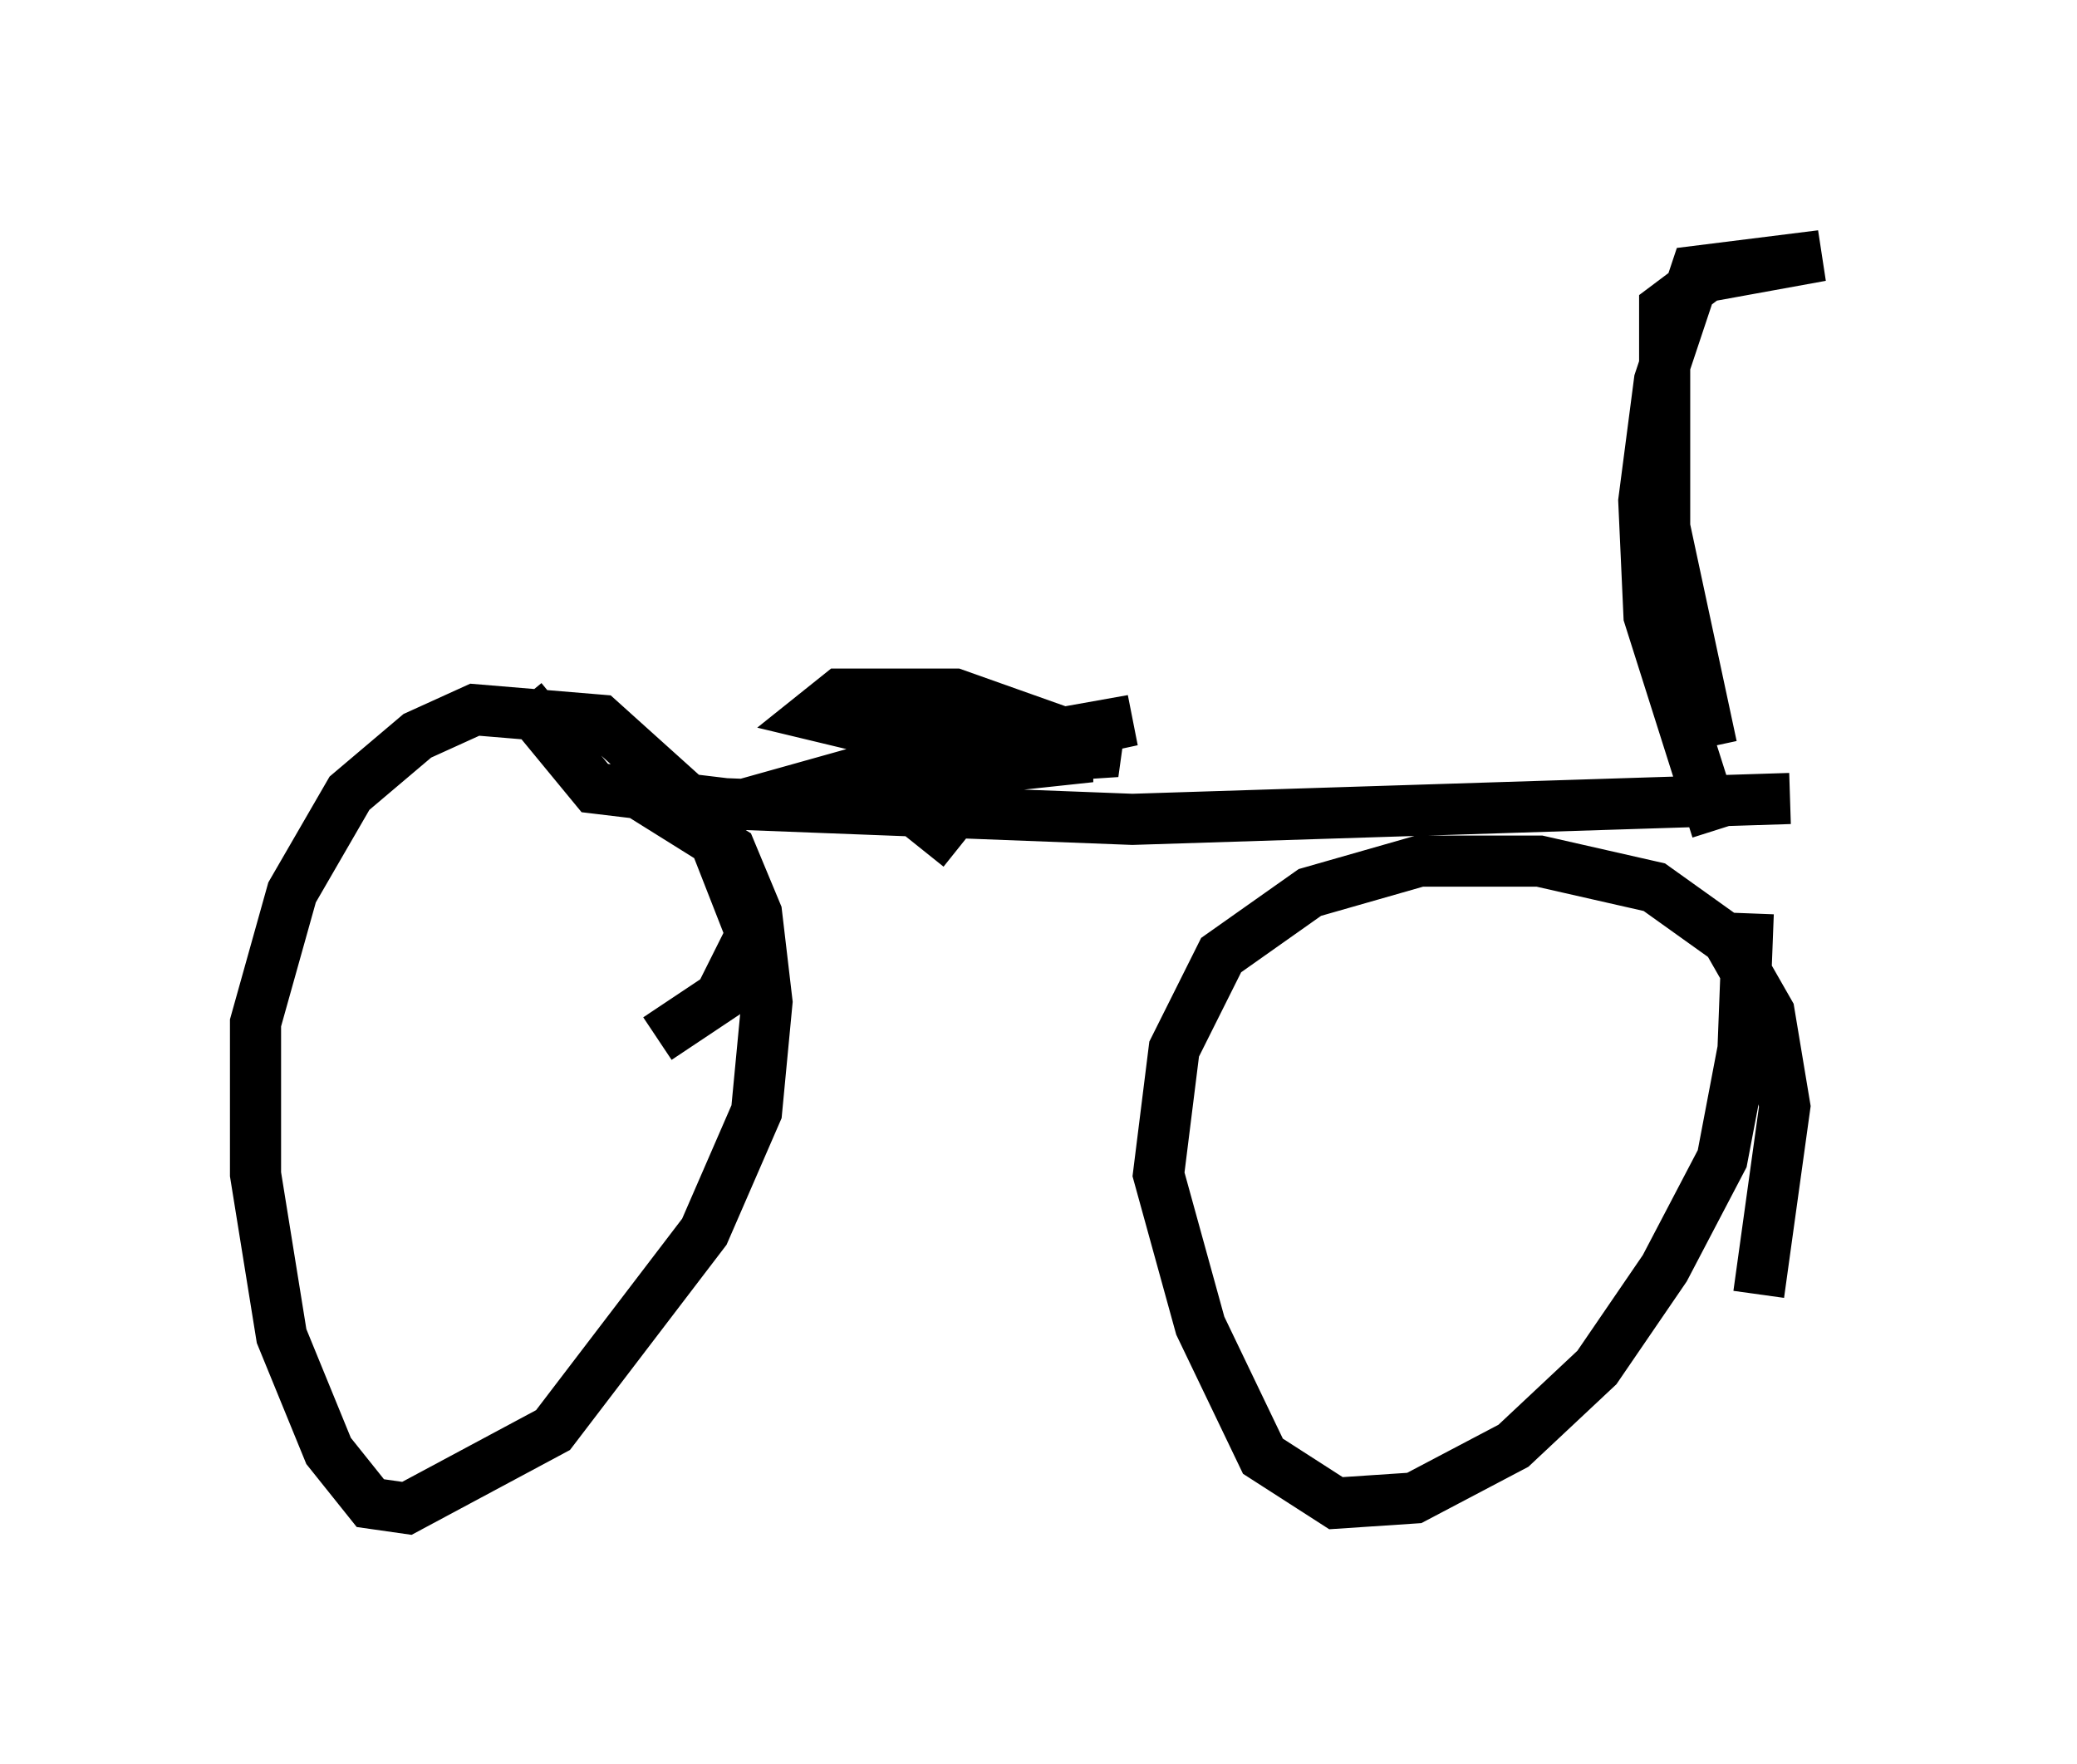 <?xml version="1.0" encoding="utf-8" ?>
<svg baseProfile="full" height="34.5" version="1.1" width="40.625" xmlns="http://www.w3.org/2000/svg" xmlns:ev="http://www.w3.org/2001/xml-events" xmlns:xlink="http://www.w3.org/1999/xlink"><defs /><rect fill="white" height="34.5" width="40.625" x="0" y="0" /><path d="M32.665, 28.479 m1.735, -3.165 l0.51, -3.675 -0.306, -1.838 l-0.817, -1.429 -1.429, -1.021 l-2.246, -0.51 -2.348, 0.0 l-2.144, 0.613 -1.735, 1.225 l-0.919, 1.838 -0.306, 2.45 l0.817, 2.96 1.225, 2.552 l1.429, 0.919 1.531, -0.102 l1.94, -1.021 1.633, -1.531 l1.327, -1.94 1.123, -2.144 l0.408, -2.144 0.102, -2.654 m0.817, -2.246 l-12.863, 0.408 -7.963, -0.306 l-2.552, -0.306 -1.429, -1.735 m2.654, 6.635 l1.225, -0.817 0.613, -1.225 l-0.919, -2.348 -2.042, -1.838 l-2.45, -0.204 -1.123, 0.51 l-1.327, 1.123 -1.123, 1.94 l-0.715, 2.552 0.0, 2.96 l0.51, 3.165 0.919, 2.246 l0.817, 1.021 0.715, 0.102 l2.858, -1.531 2.96, -3.879 l1.021, -2.348 0.204, -2.144 l-0.204, -1.735 -0.51, -1.225 l-2.45, -1.531 m6.227, 1.531 l1.225, -1.531 -0.817, -0.51 l-2.552, -0.613 0.51, -0.408 l2.246, 0.0 3.165, 1.123 l-4.696, 0.306 -2.552, 0.715 l7.554, -1.633 -2.858, 0.51 l-2.348, 0.0 0.408, -0.204 l3.981, 0.408 -2.858, 0.306 l-1.021, 0.408 m16.129, 0.715 l-1.327, -4.185 -0.102, -2.246 l0.306, -2.348 0.715, -2.144 l2.45, -0.306 -2.246, 0.408 l-0.817, 0.613 0.0, 4.288 l0.919, 4.288 " fill="none" stroke="black" stroke-width="1" /></svg>